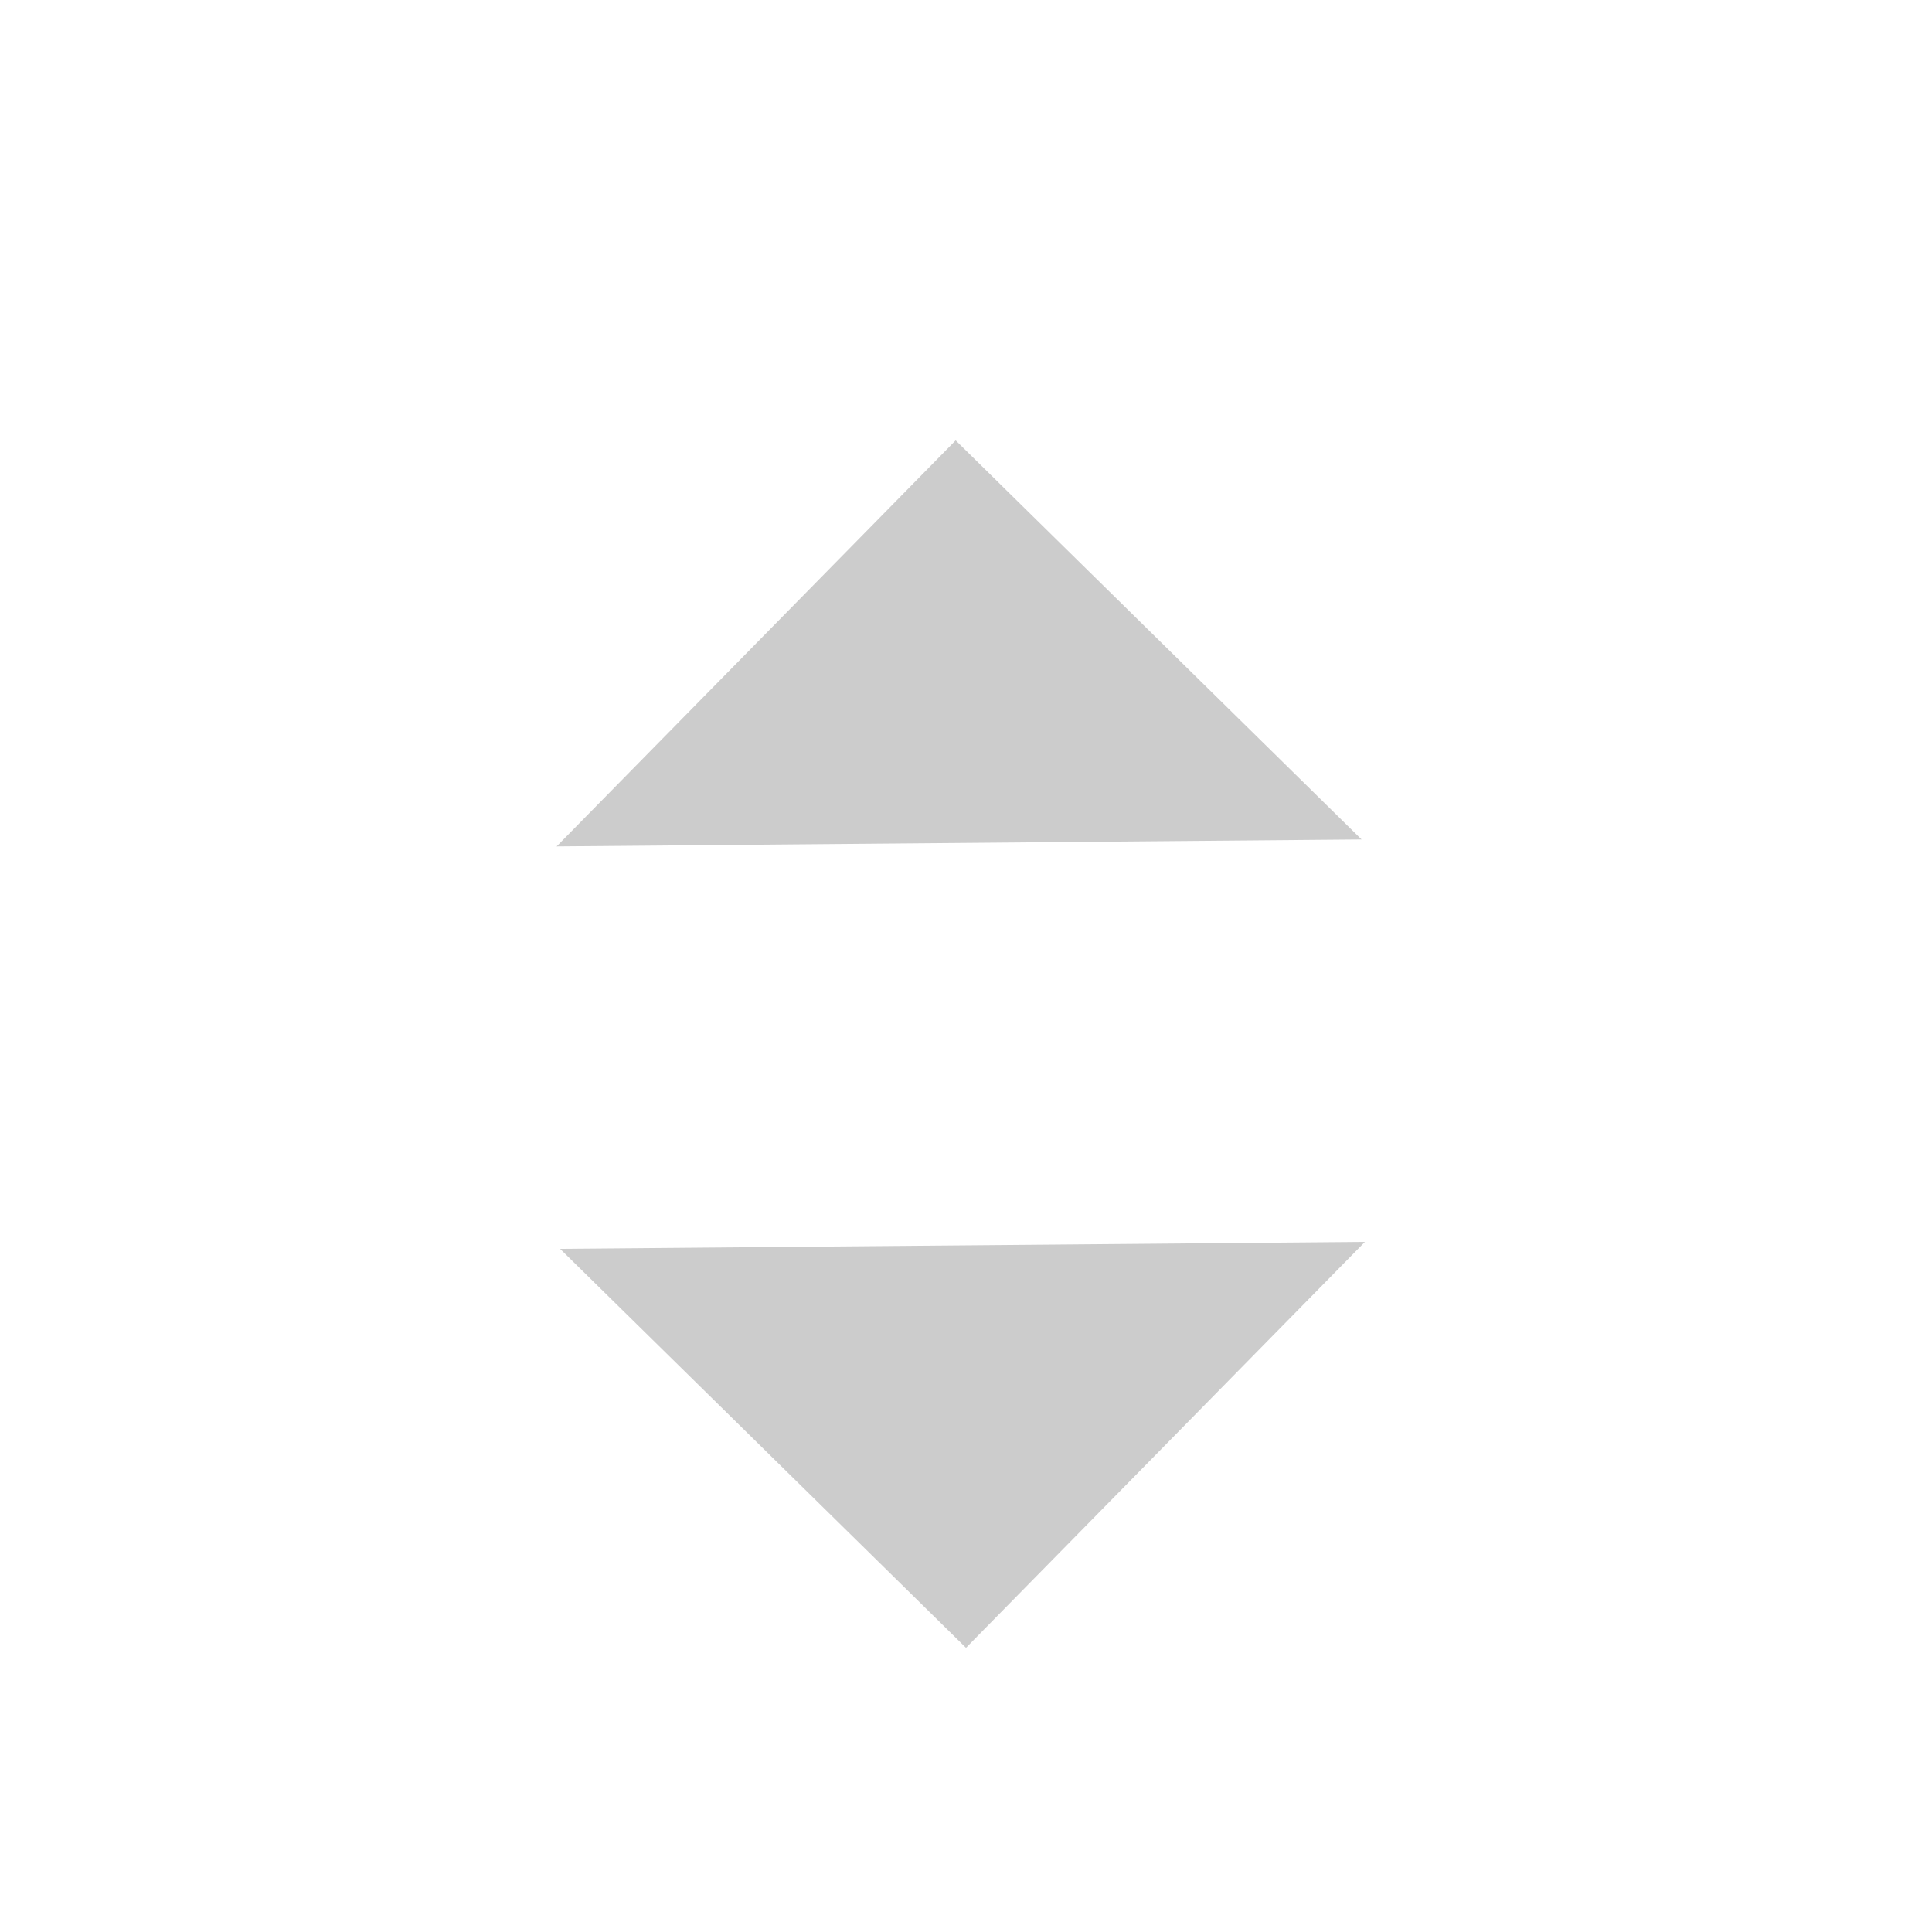 <svg width="20" height="20" viewBox="0 0 20 20" fill="none" xmlns="http://www.w3.org/2000/svg">
<g clip-path="url(#clip0_662_17)">
<g opacity="0.2">
<g clip-path="url(#clip1_662_17)">
<path d="M14.13 12.856L10 17.058L5.798 12.928L14.13 12.856Z" fill="black"/>
</g>
<g clip-path="url(#clip2_662_17)">
<path d="M14.095 8.69L9.893 4.559L5.762 8.762L14.095 8.69Z" fill="black"/>
</g>
</g>
</g>
<defs>
<clipPath id="clip0_662_17">
<rect width="20" height="20" fill="white"/>
</clipPath>
<clipPath id="clip1_662_17">
<rect width="12.517" height="19.999" fill="white" transform="matrix(-0.009 -1 -1 0.009 19.999 17)"/>
</clipPath>
<clipPath id="clip2_662_17">
<rect width="12.53" height="19.999" fill="white" transform="translate(19.892 4.457) rotate(89.507)"/>
</clipPath>
</defs>
</svg>
